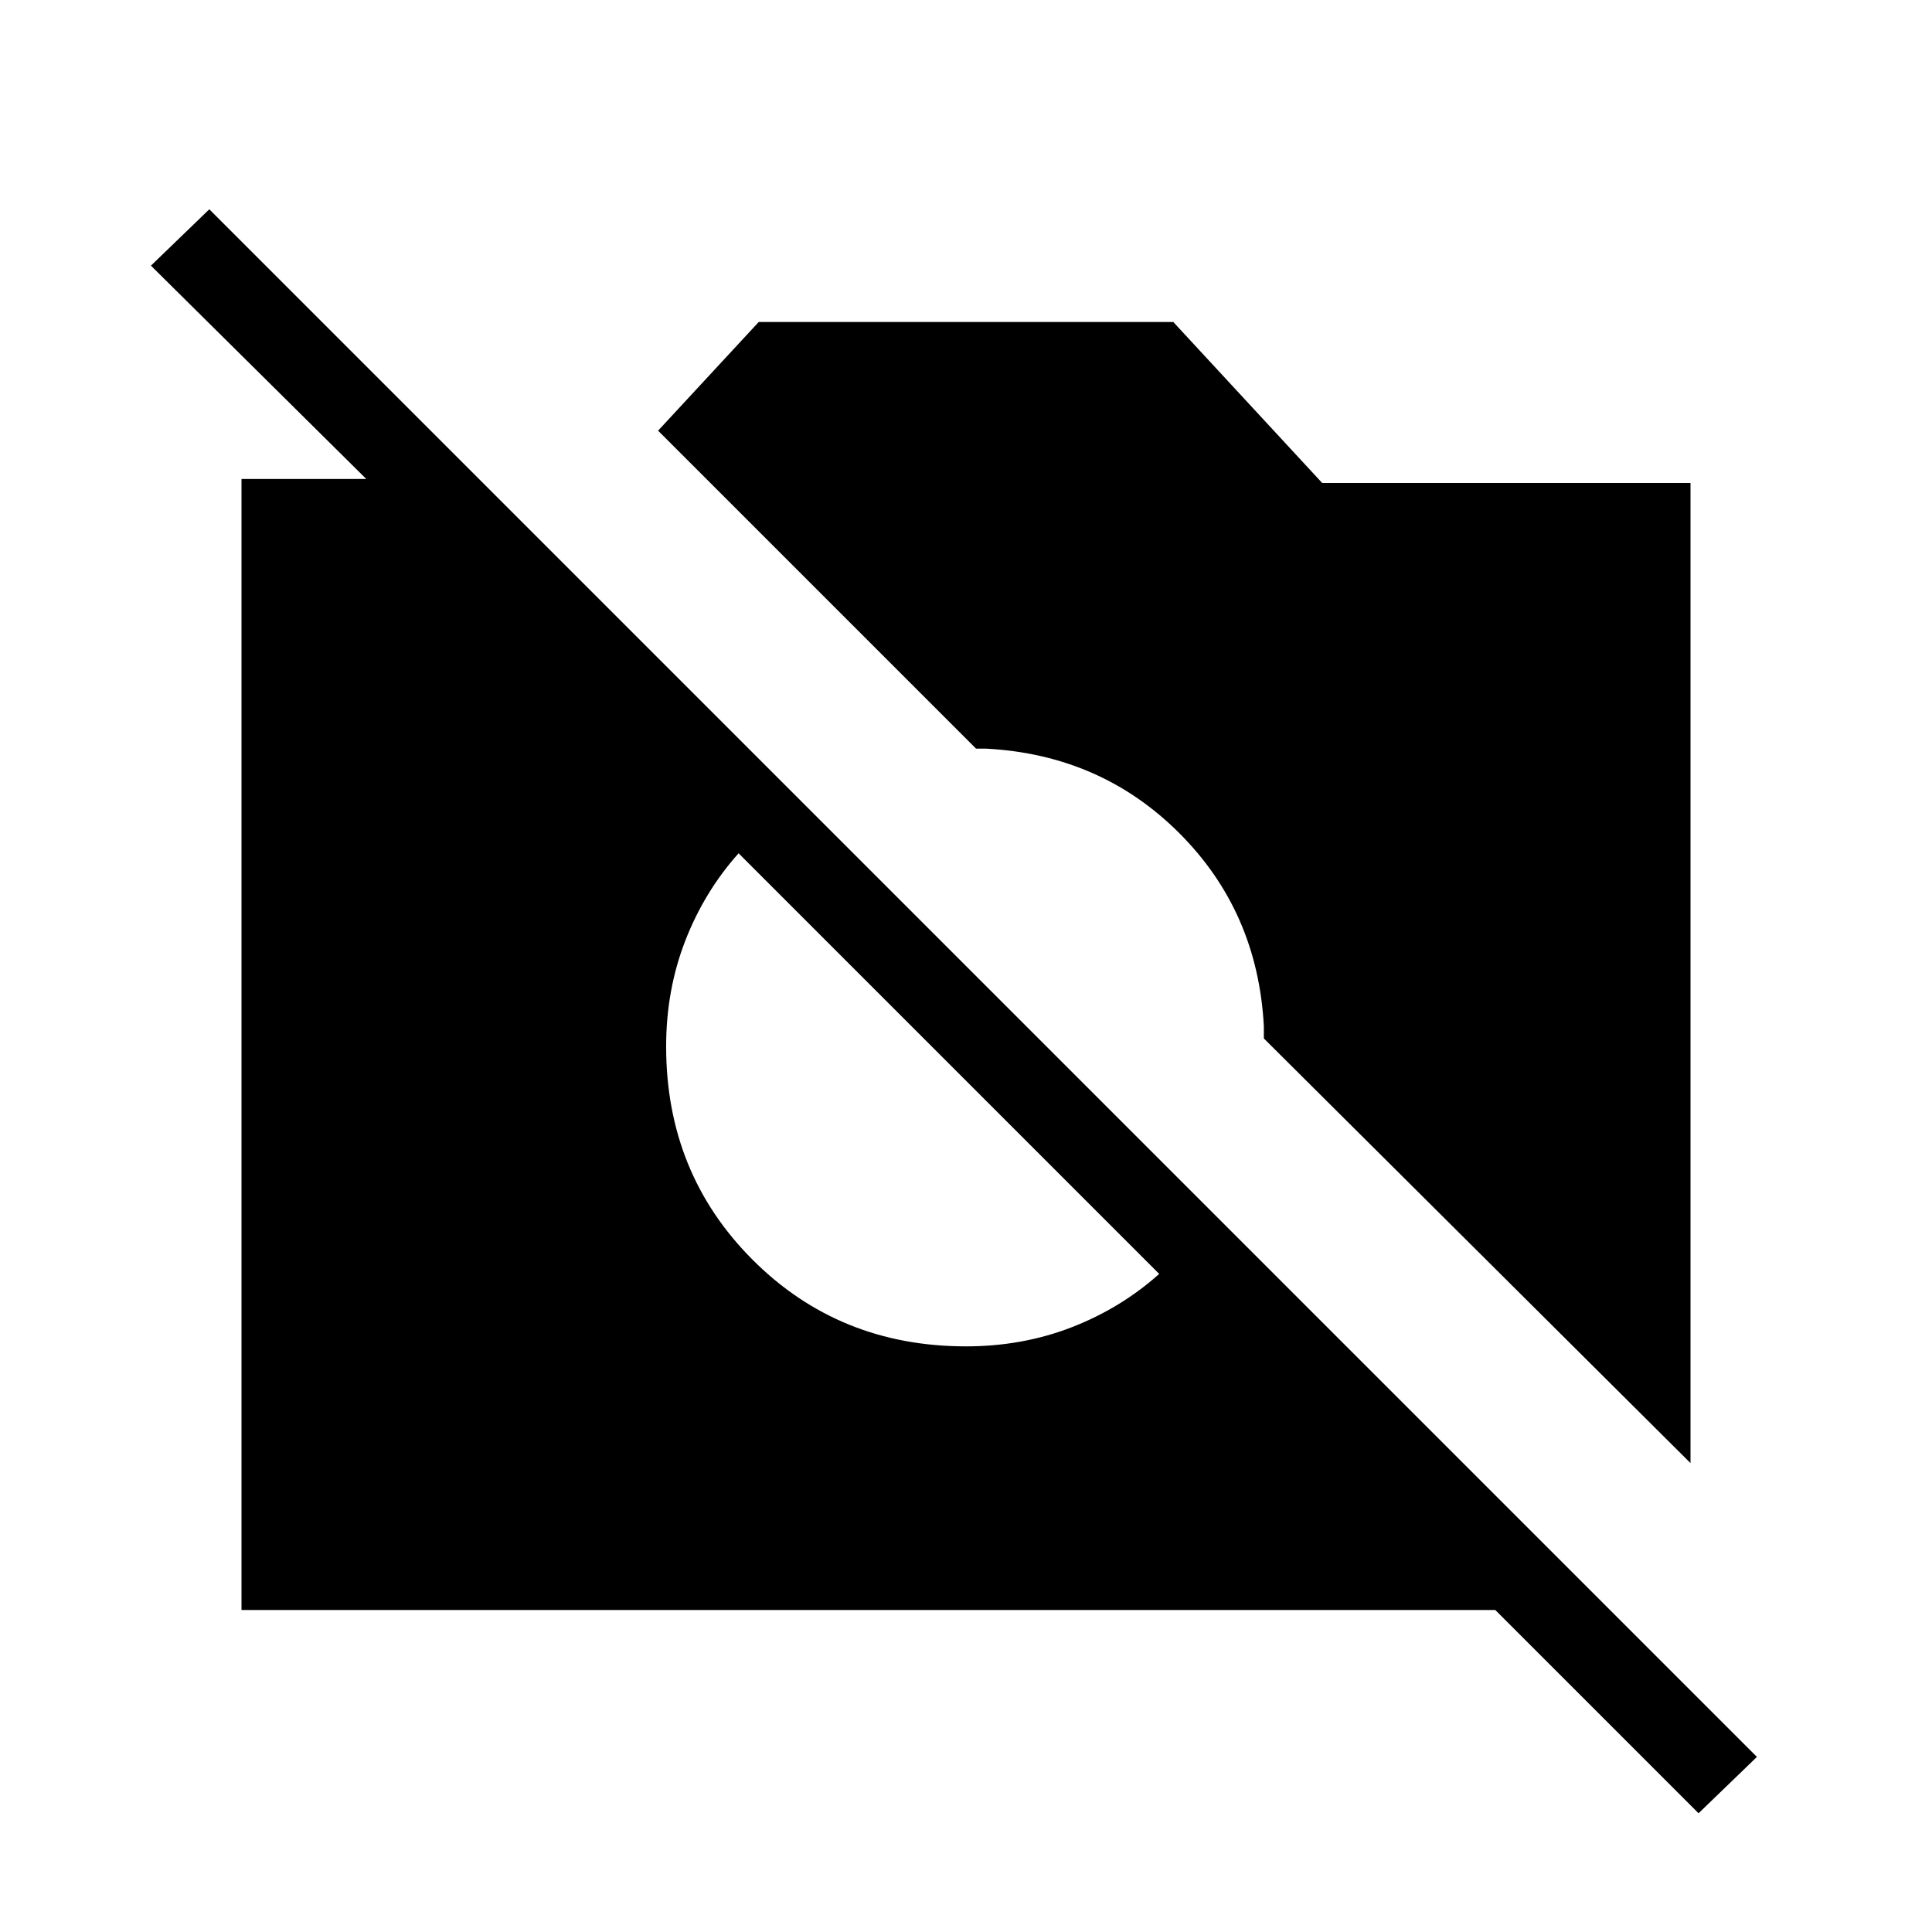 <svg xmlns="http://www.w3.org/2000/svg" height="24" width="24"><path d="M21.1 22.525 18.575 20H3V5.95H4.55L1.875 3.3L2.6 2.6L21.825 21.825ZM21 18.175 15.7 12.9Q15.7 12.85 15.7 12.812Q15.7 12.775 15.7 12.75Q15.625 11.325 14.65 10.35Q13.675 9.375 12.25 9.3Q12.225 9.3 12.188 9.3Q12.15 9.3 12.125 9.3L8.175 5.35L9.425 4H14.575L16.425 6H21ZM12 16.725Q12.7 16.725 13.312 16.488Q13.925 16.25 14.4 15.825L9.175 10.6Q8.75 11.075 8.512 11.688Q8.275 12.3 8.275 13Q8.275 14.575 9.35 15.65Q10.425 16.725 12 16.725Z"/></svg>